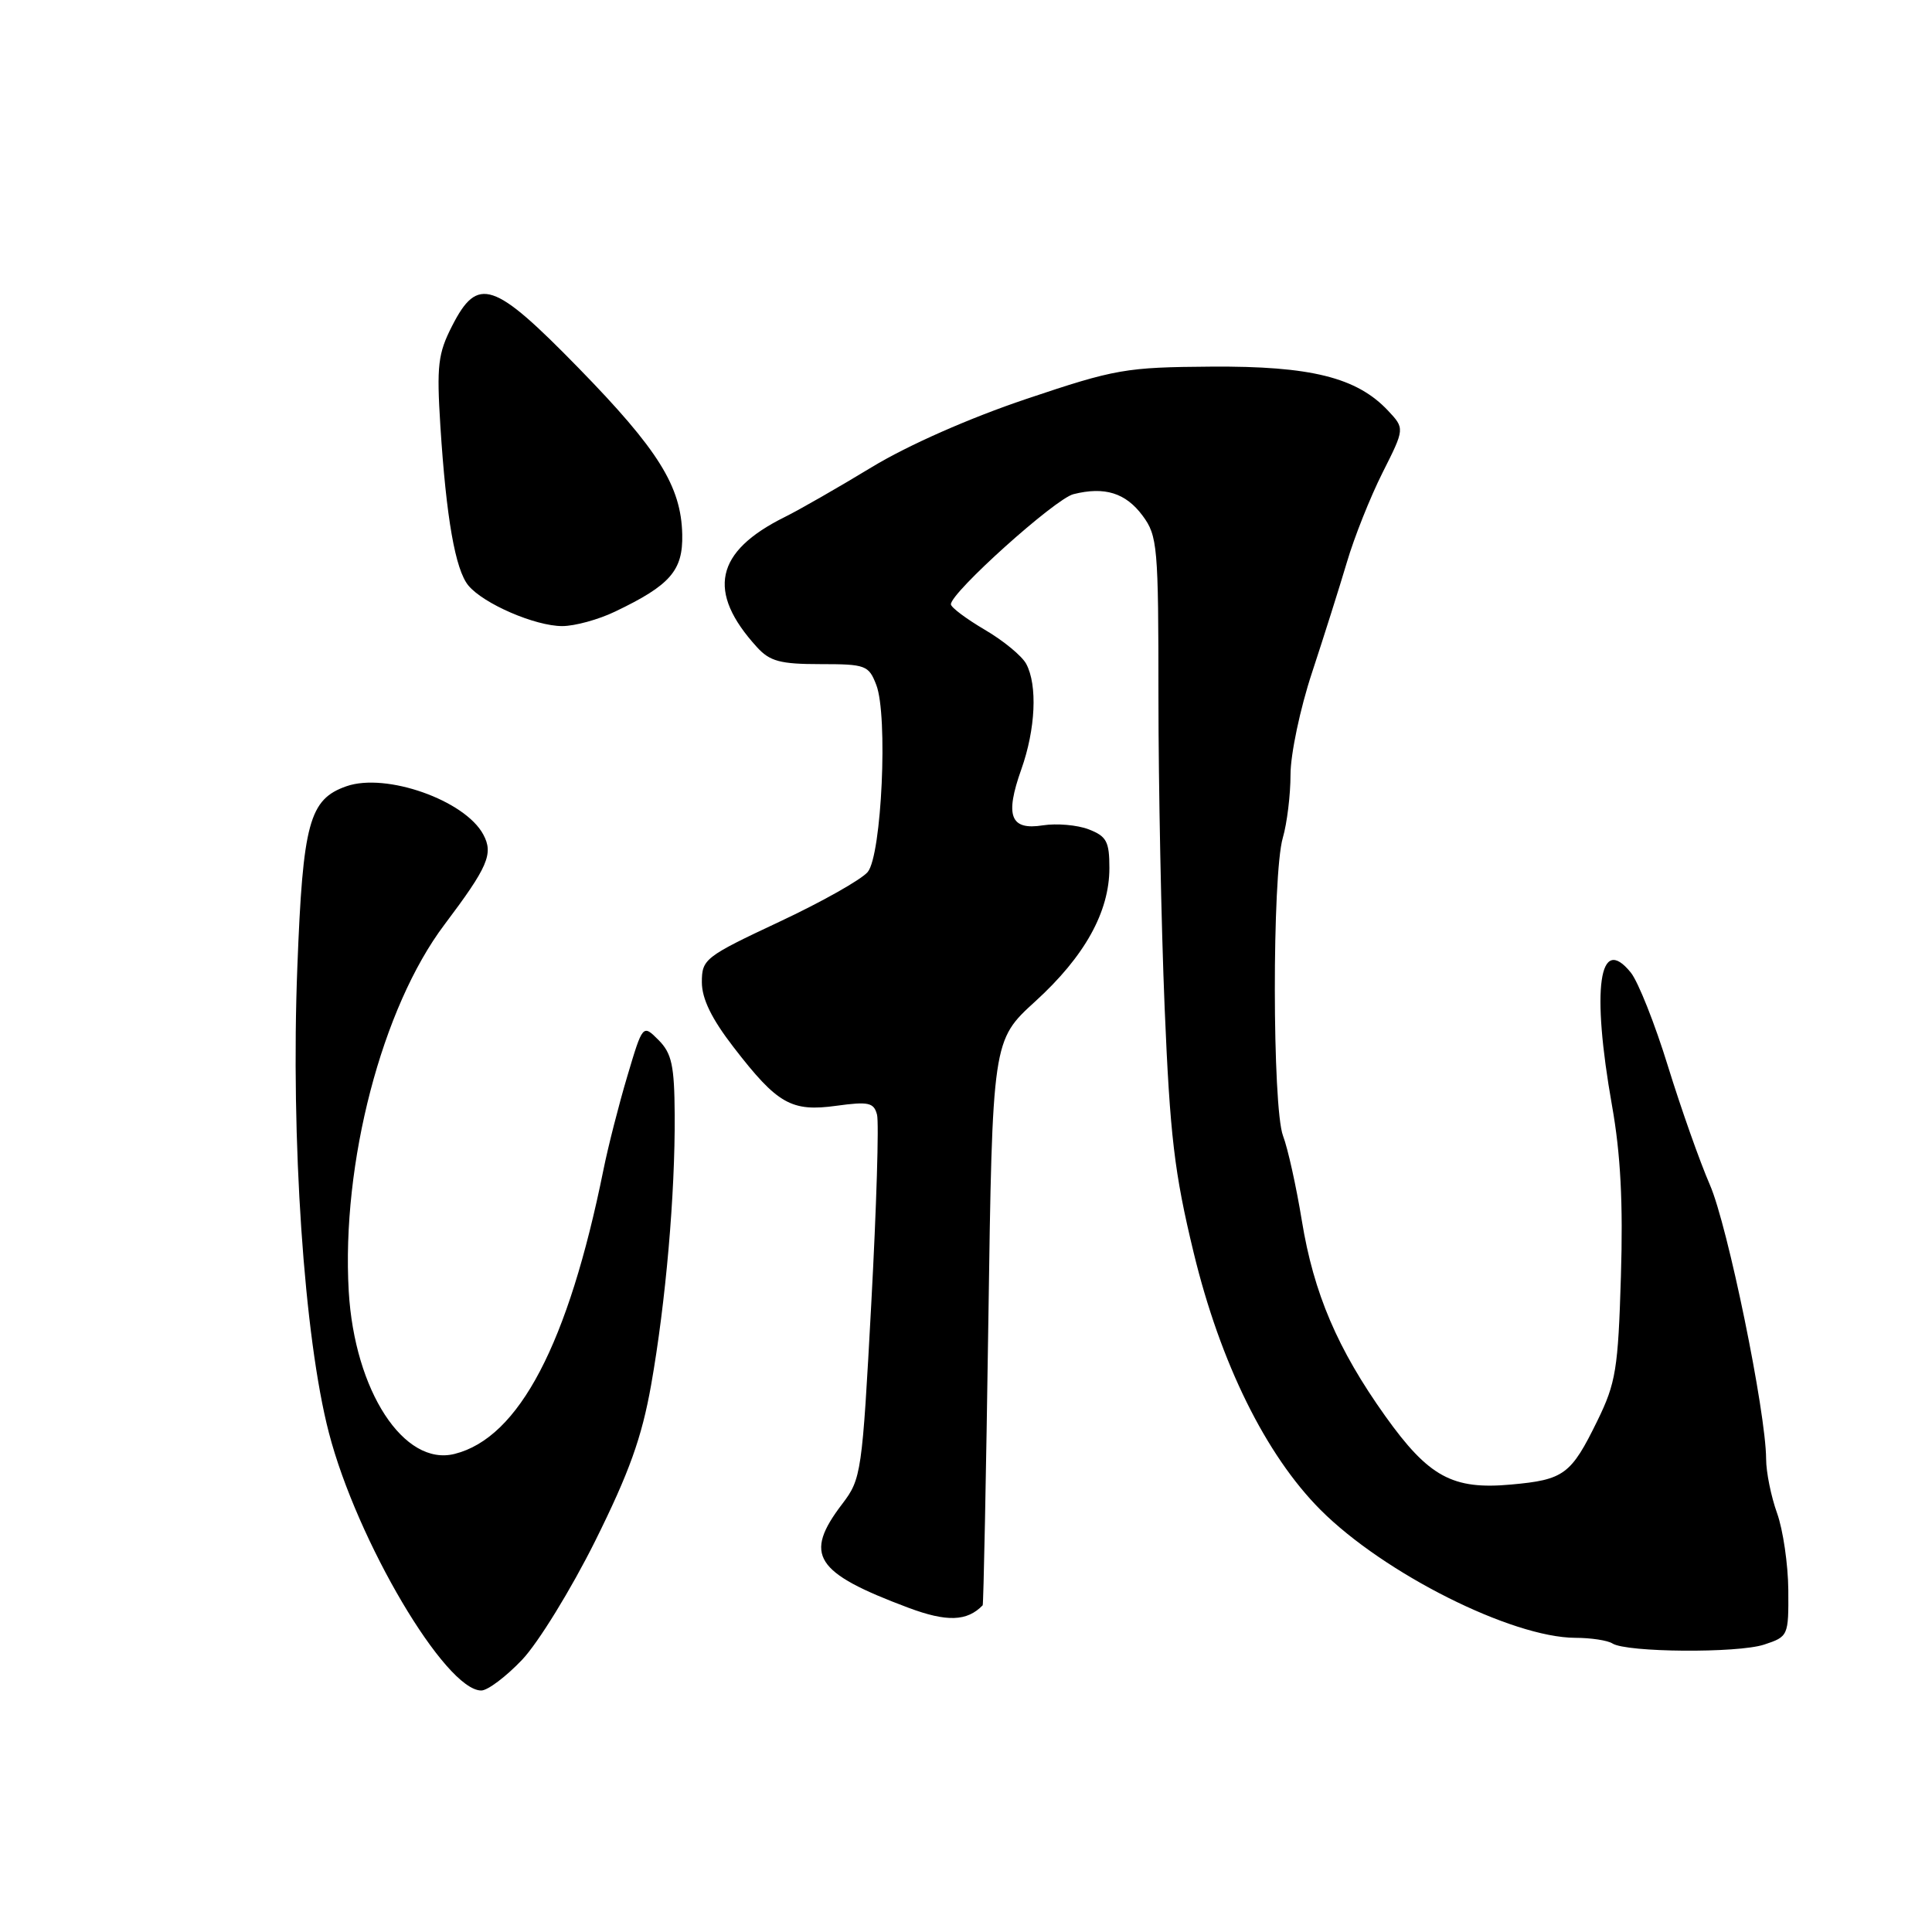 <?xml version="1.0" encoding="UTF-8" standalone="no"?>
<!DOCTYPE svg PUBLIC "-//W3C//DTD SVG 1.1//EN" "http://www.w3.org/Graphics/SVG/1.1/DTD/svg11.dtd" >
<svg xmlns="http://www.w3.org/2000/svg" xmlns:xlink="http://www.w3.org/1999/xlink" version="1.1" viewBox="0 0 256 256">
 <g >
 <path fill="currentColor"
d=" M 69.18 219.93 C 71.31 217.69 75.67 210.60 78.87 204.18 C 83.38 195.10 85.04 190.49 86.28 183.50 C 88.21 172.58 89.47 158.21 89.40 147.70 C 89.36 141.17 89.01 139.57 87.26 137.81 C 85.17 135.72 85.17 135.72 83.12 142.61 C 81.99 146.40 80.57 151.97 79.96 155.00 C 75.30 178.06 68.78 190.51 60.24 192.65 C 53.52 194.34 46.98 184.29 46.21 171.11 C 45.23 154.14 50.61 133.50 58.89 122.52 C 64.66 114.86 65.41 113.13 64.04 110.58 C 61.61 106.04 51.16 102.35 45.91 104.18 C 40.98 105.90 40.13 109.00 39.40 128.14 C 38.51 150.96 40.29 177.21 43.58 189.85 C 47.30 204.19 59.02 224.00 63.77 224.00 C 64.62 224.00 67.05 222.17 69.18 219.93 Z  M 233.75 217.92 C 236.96 216.86 237.00 216.76 236.96 210.67 C 236.93 207.28 236.26 202.70 235.47 200.50 C 234.68 198.30 234.02 195.07 234.02 193.32 C 233.99 187.07 228.93 162.41 226.57 157.00 C 225.25 153.97 222.75 146.90 221.01 141.27 C 219.28 135.65 217.06 130.07 216.09 128.87 C 211.88 123.66 210.85 130.96 213.60 146.50 C 214.74 152.89 215.08 159.45 214.78 169.11 C 214.41 181.41 214.11 183.25 211.66 188.26 C 208.17 195.39 207.25 196.08 200.22 196.71 C 192.47 197.42 189.31 195.70 183.55 187.63 C 177.23 178.76 174.07 171.37 172.50 161.74 C 171.76 157.21 170.64 152.15 170.01 150.51 C 168.58 146.76 168.55 115.89 169.98 111.01 C 170.54 109.09 171.00 105.31 171.00 102.63 C 171.00 99.94 172.28 93.86 173.85 89.12 C 175.41 84.38 177.49 77.80 178.47 74.50 C 179.44 71.20 181.57 65.86 183.19 62.64 C 186.14 56.78 186.14 56.78 183.92 54.41 C 179.78 50.01 173.69 48.49 160.50 48.58 C 149.16 48.66 147.81 48.89 136.00 52.86 C 128.45 55.40 120.33 58.98 115.50 61.91 C 111.10 64.58 105.92 67.55 104.00 68.50 C 94.74 73.09 93.60 78.40 100.30 85.75 C 102.01 87.63 103.39 88.00 108.70 88.00 C 114.70 88.00 115.11 88.15 116.11 90.75 C 117.68 94.79 116.83 113.29 114.98 115.54 C 114.17 116.53 108.89 119.51 103.25 122.15 C 93.41 126.77 93.00 127.09 93.00 130.14 C 93.00 132.34 94.29 134.99 97.21 138.77 C 103.02 146.30 104.85 147.35 110.84 146.52 C 115.08 145.94 115.79 146.09 116.21 147.70 C 116.48 148.72 116.14 159.98 115.45 172.71 C 114.24 195.20 114.13 195.96 111.60 199.28 C 106.44 206.05 107.93 208.38 120.38 213.04 C 125.46 214.94 128.14 214.85 130.21 212.71 C 130.32 212.60 130.66 195.71 130.96 175.18 C 131.50 137.86 131.50 137.86 137.19 132.68 C 143.73 126.72 147.00 120.83 147.00 115.02 C 147.00 111.50 146.63 110.81 144.25 109.89 C 142.74 109.31 140.01 109.08 138.20 109.36 C 133.87 110.05 133.13 108.13 135.33 101.94 C 137.22 96.62 137.49 90.79 135.98 87.97 C 135.42 86.92 132.95 84.88 130.48 83.44 C 128.02 81.99 126.00 80.48 126.00 80.07 C 126.00 78.50 139.82 66.08 142.24 65.48 C 146.37 64.44 149.16 65.31 151.40 68.33 C 153.38 71.00 153.50 72.39 153.50 92.33 C 153.50 103.97 153.87 122.50 154.32 133.50 C 155.03 150.50 155.60 155.38 158.17 166.00 C 161.70 180.59 167.72 192.79 174.98 200.07 C 183.39 208.49 200.30 216.98 208.73 217.02 C 210.80 217.02 213.02 217.36 213.66 217.77 C 215.54 218.96 230.23 219.07 233.75 217.92 Z  M 81.50 81.04 C 88.82 77.54 90.51 75.60 90.40 70.81 C 90.26 64.44 87.24 59.60 76.65 48.75 C 65.40 37.23 63.30 36.53 59.91 43.18 C 58.03 46.85 57.85 48.45 58.35 56.43 C 59.13 68.65 60.33 75.48 62.06 77.58 C 64.06 80.00 70.91 82.96 74.50 82.96 C 76.15 82.96 79.30 82.10 81.50 81.04 Z "/>
</g>
</svg>